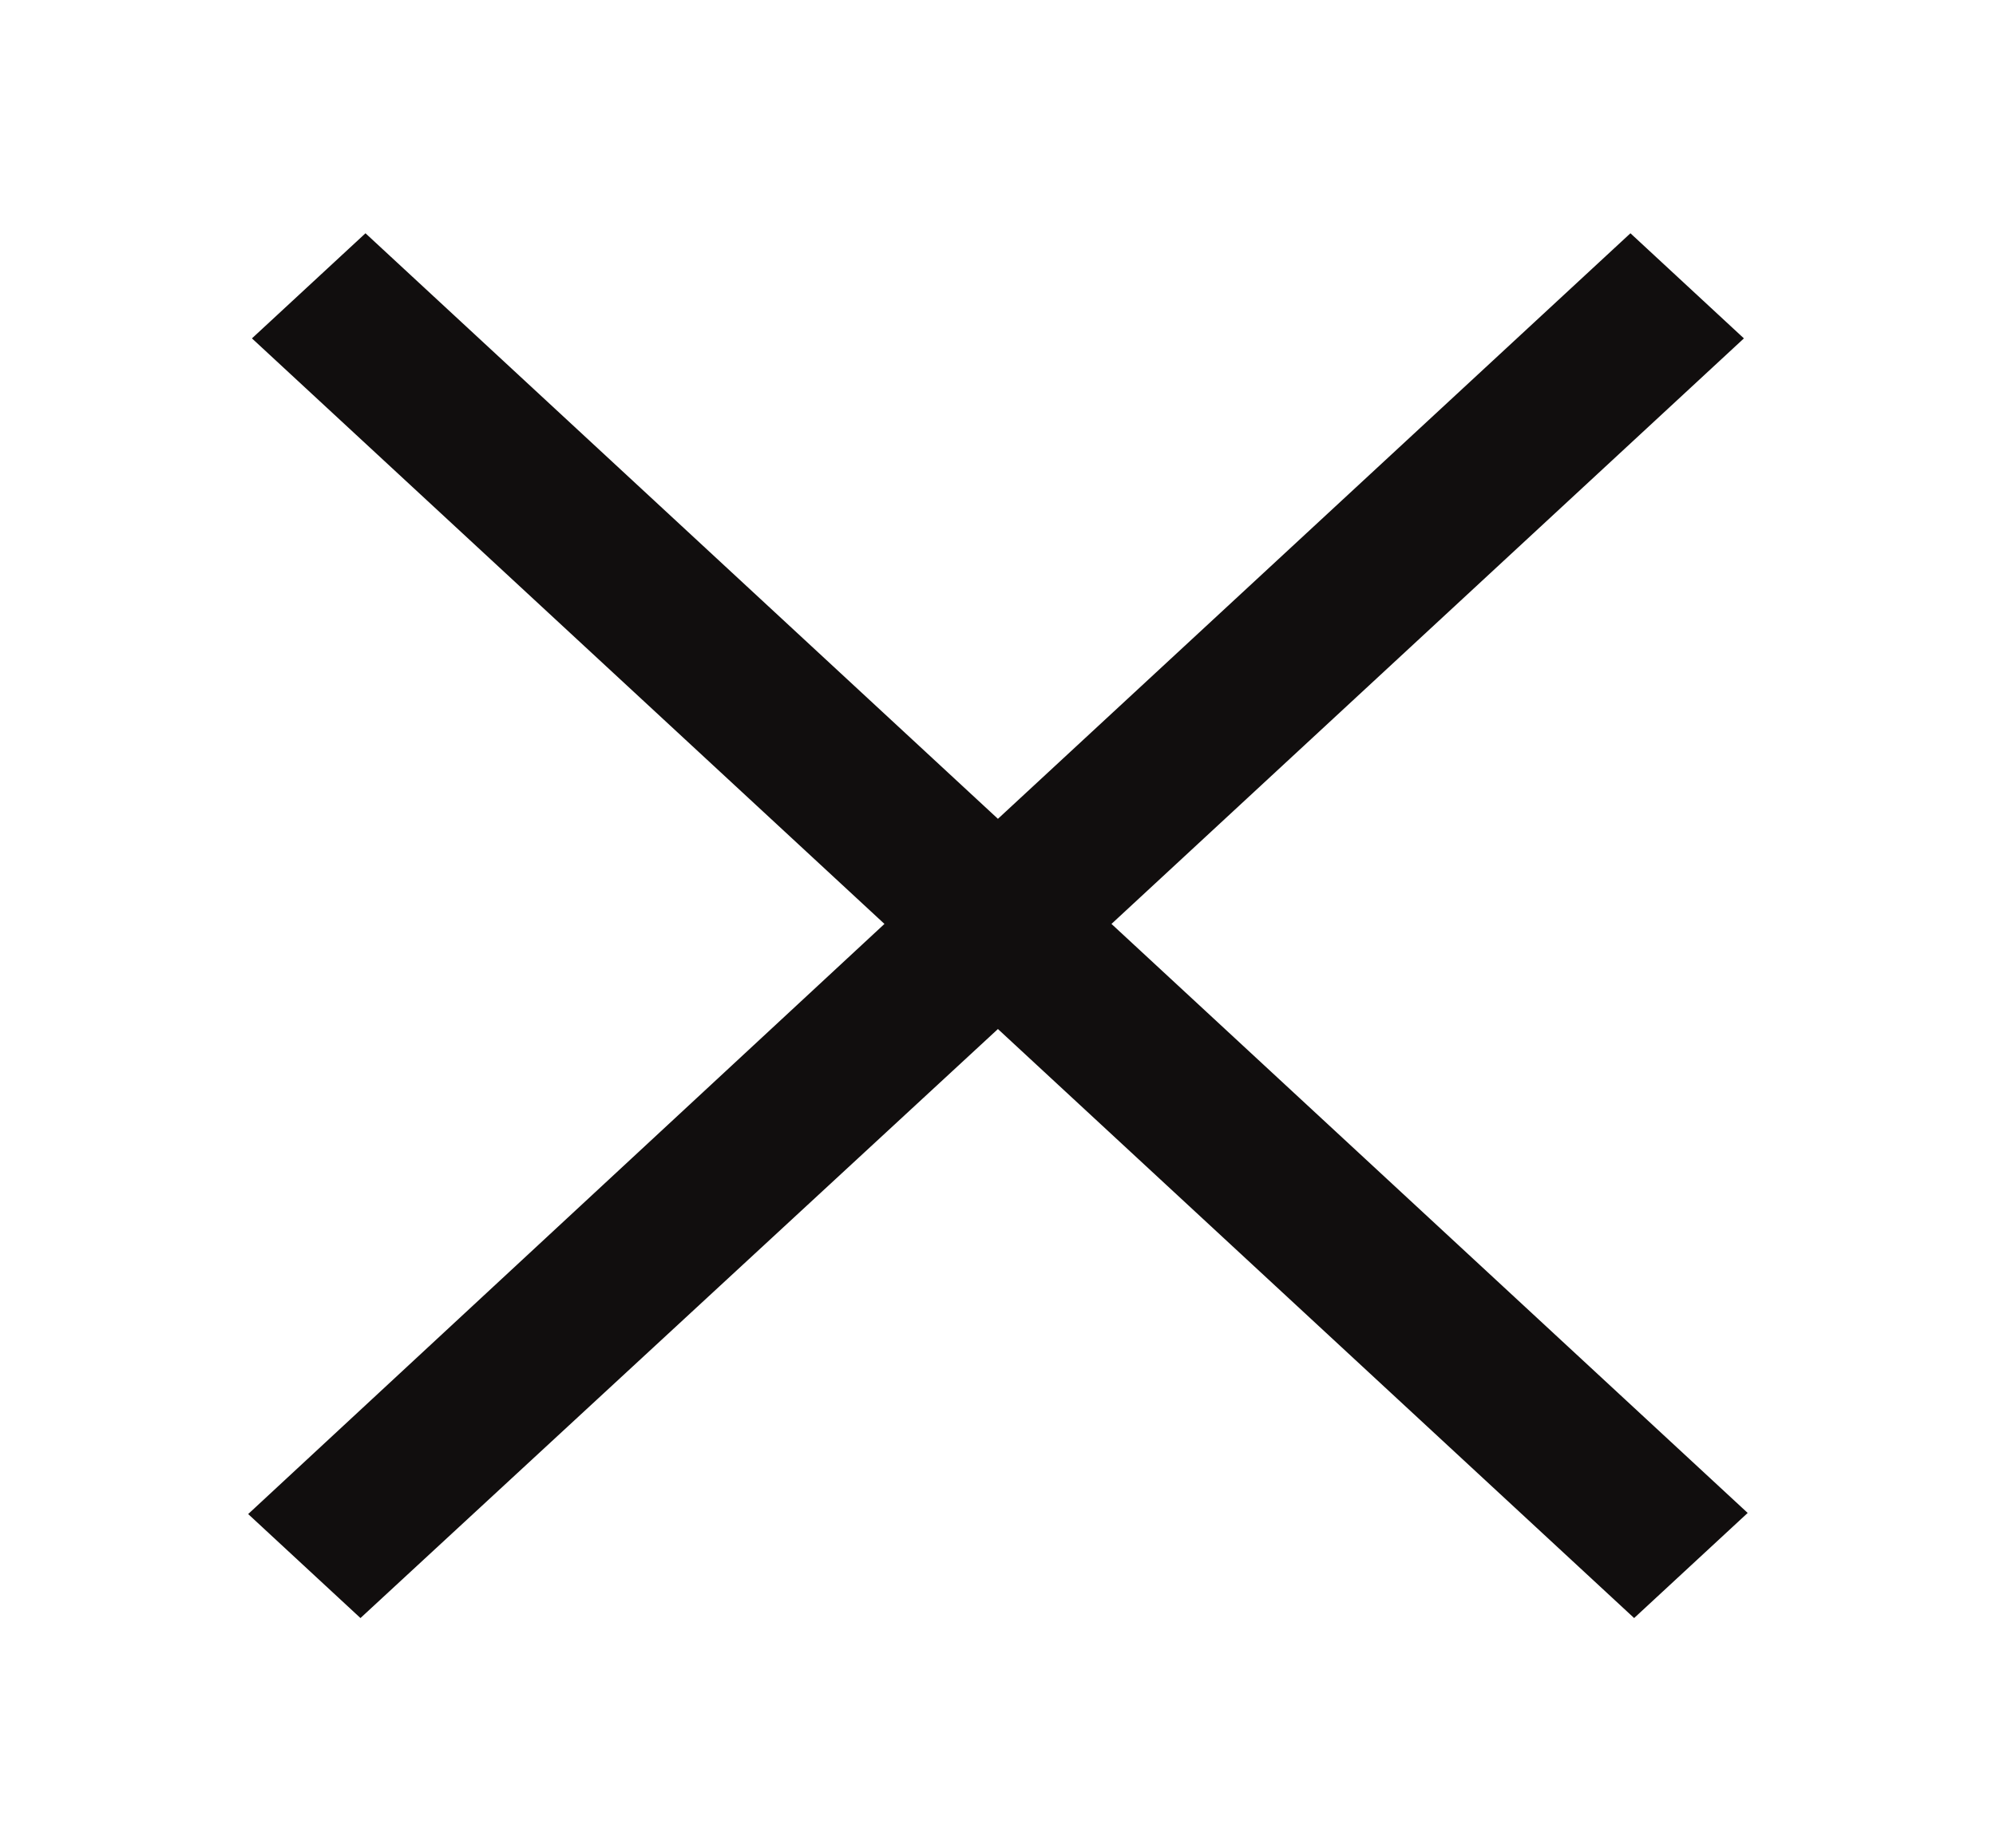 <svg width="27" height="25" viewBox="0 0 27 25" fill="none" xmlns="http://www.w3.org/2000/svg">
<path d="M4.944 3.156L3.408 4.578L11.964 12.5L3.357 20.484L4.876 21.891L13.499 13.922L22.105 21.891L23.641 20.469L15.035 12.5L23.59 4.578L22.055 3.156L13.499 11.078L4.944 3.156Z" fill="#110E0E"/>
</svg>
